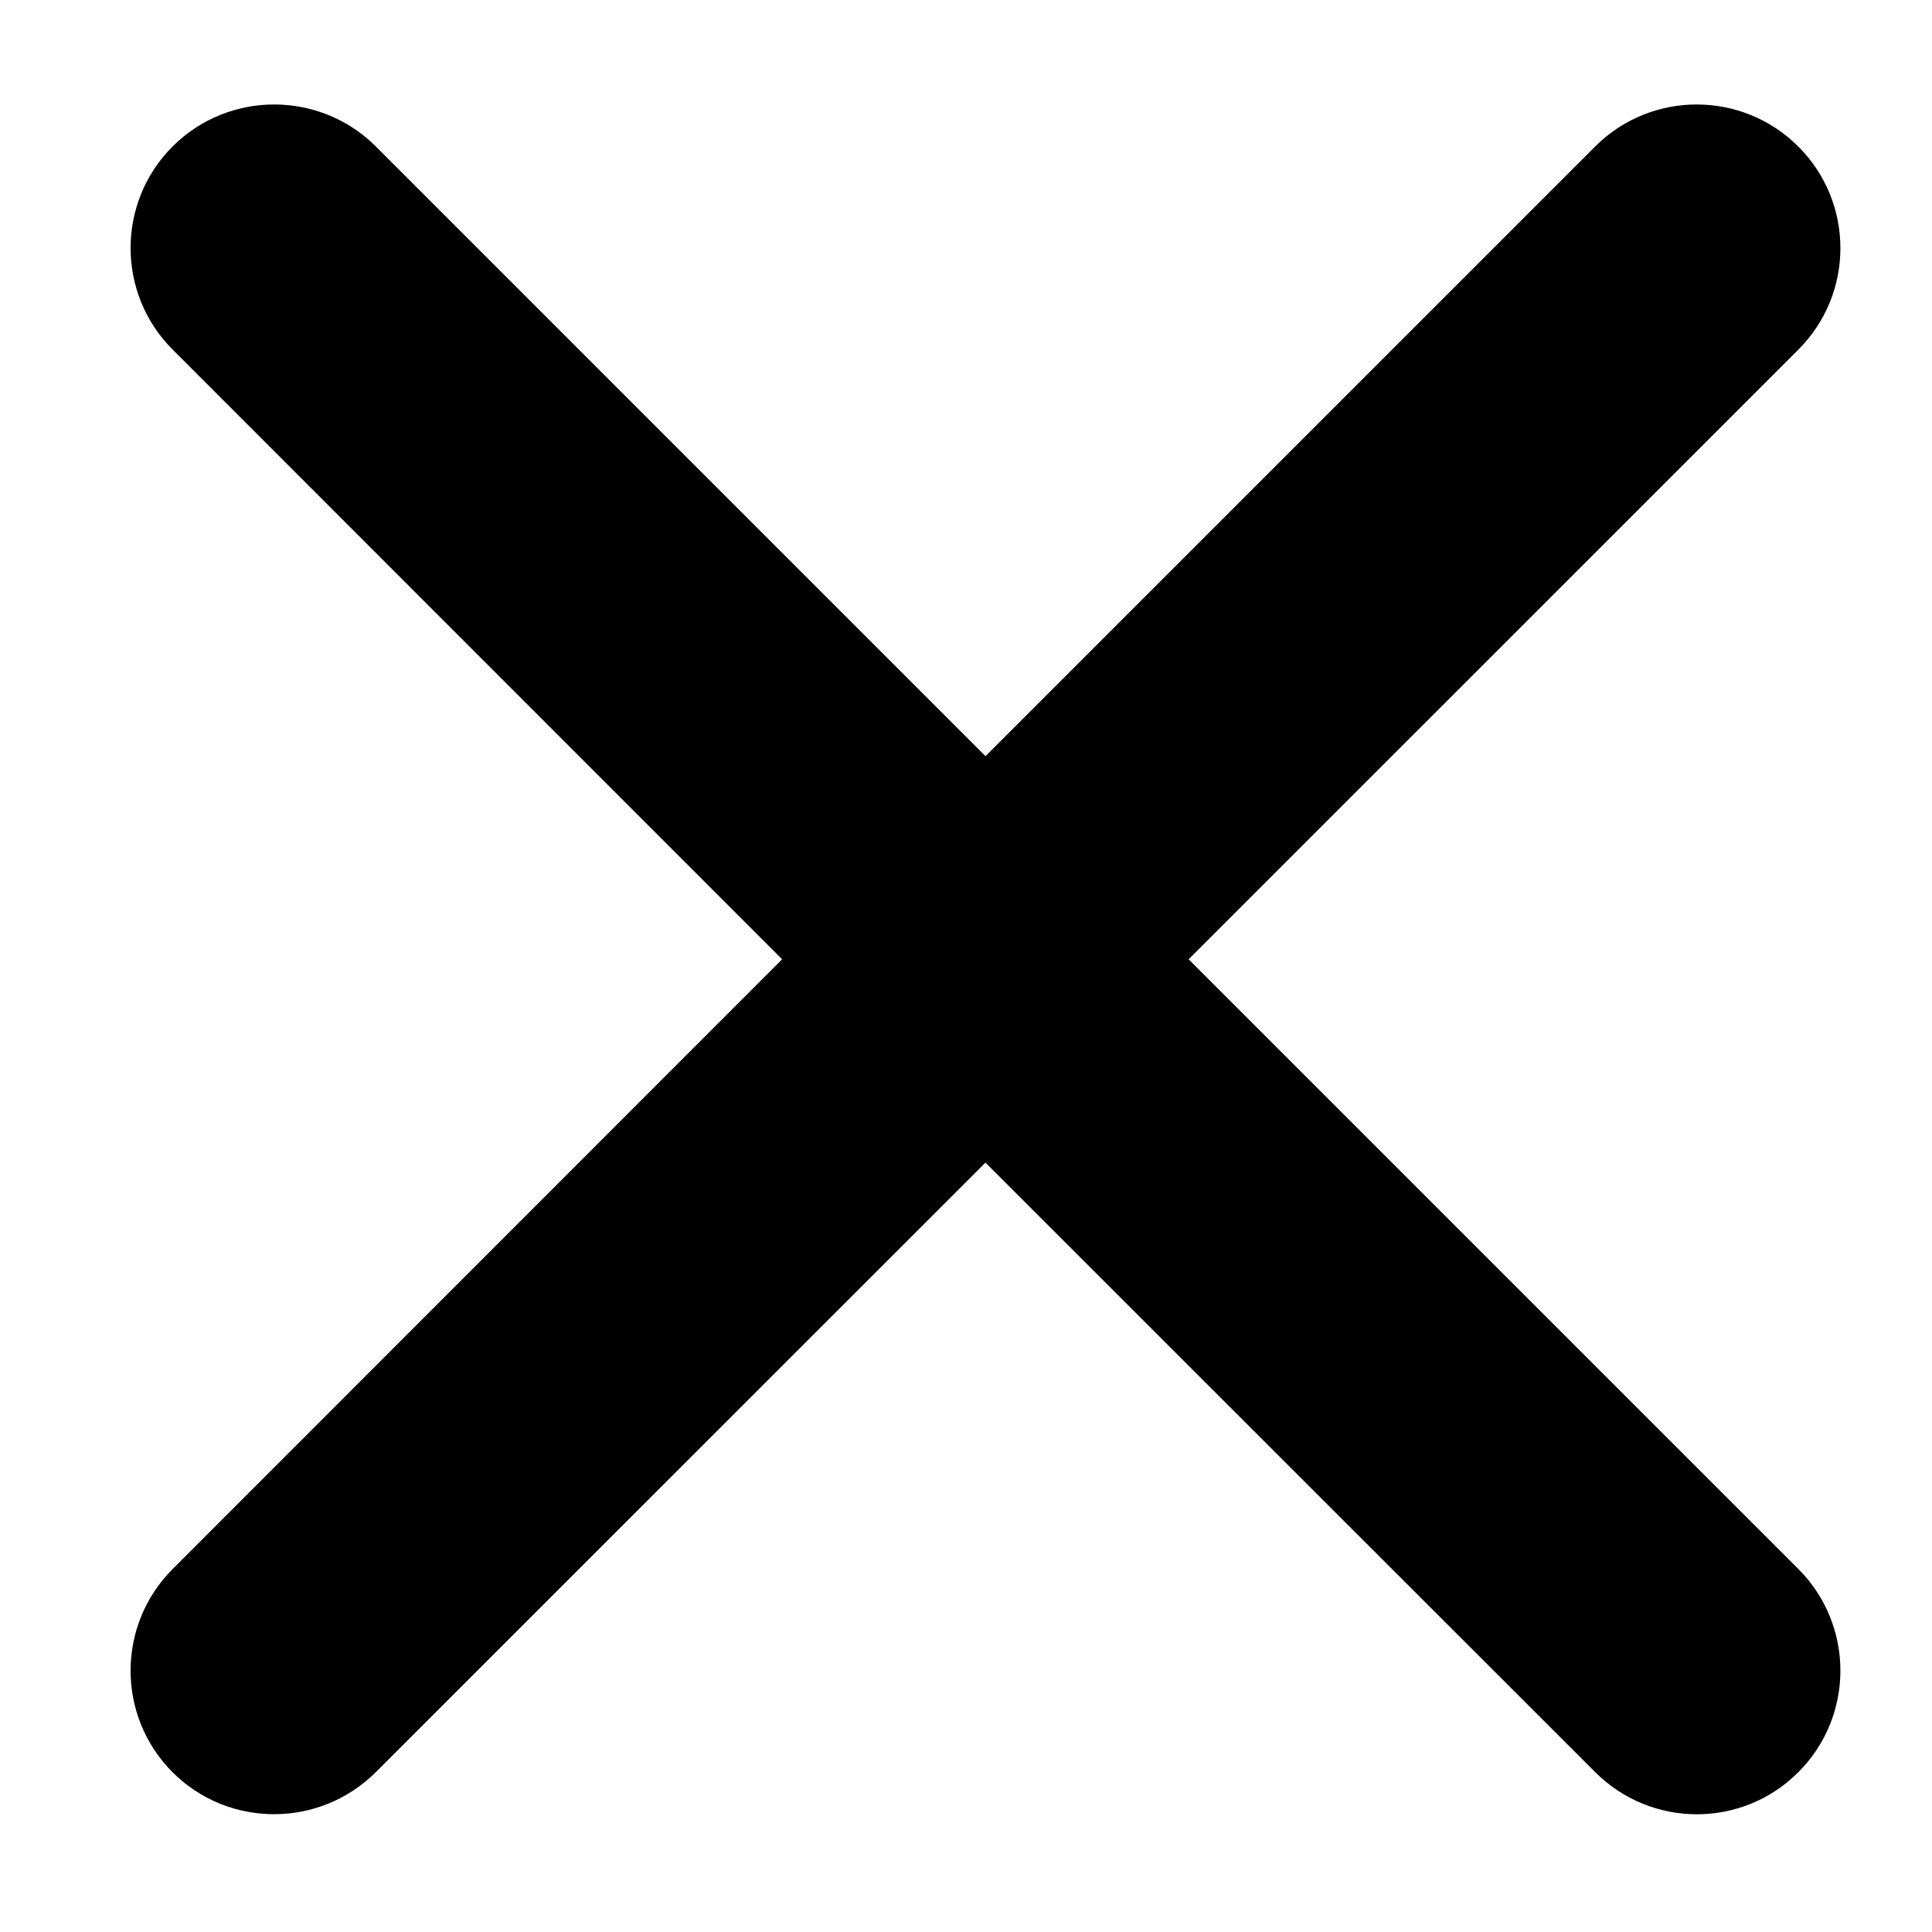 <svg xmlns="http://www.w3.org/2000/svg" xmlns:xlink="http://www.w3.org/1999/xlink" width="48" zoomAndPan="magnify" viewBox="0 0 36 36" height="48" preserveAspectRatio="xMidYMid meet" version="1.0"><path fill="#000000" d="M 22.148 17.875 L 33.508 6.516 C 34.555 5.473 34.555 3.773 33.508 2.73 C 32.465 1.688 30.77 1.684 29.723 2.73 L 18.363 14.09 L 7.004 2.73 C 5.961 1.688 4.262 1.684 3.215 2.73 C 2.172 3.773 2.172 5.473 3.219 6.516 L 14.574 17.875 L 3.219 29.234 C 2.172 30.281 2.172 31.977 3.215 33.023 C 4.258 34.066 5.957 34.066 7.004 33.02 L 18.363 21.664 L 29.723 33.02 C 30.766 34.066 32.465 34.07 33.508 33.023 C 34.555 31.98 34.555 30.281 33.508 29.234 Z M 22.148 17.875 " fill-opacity="1" fill-rule="evenodd"/></svg>